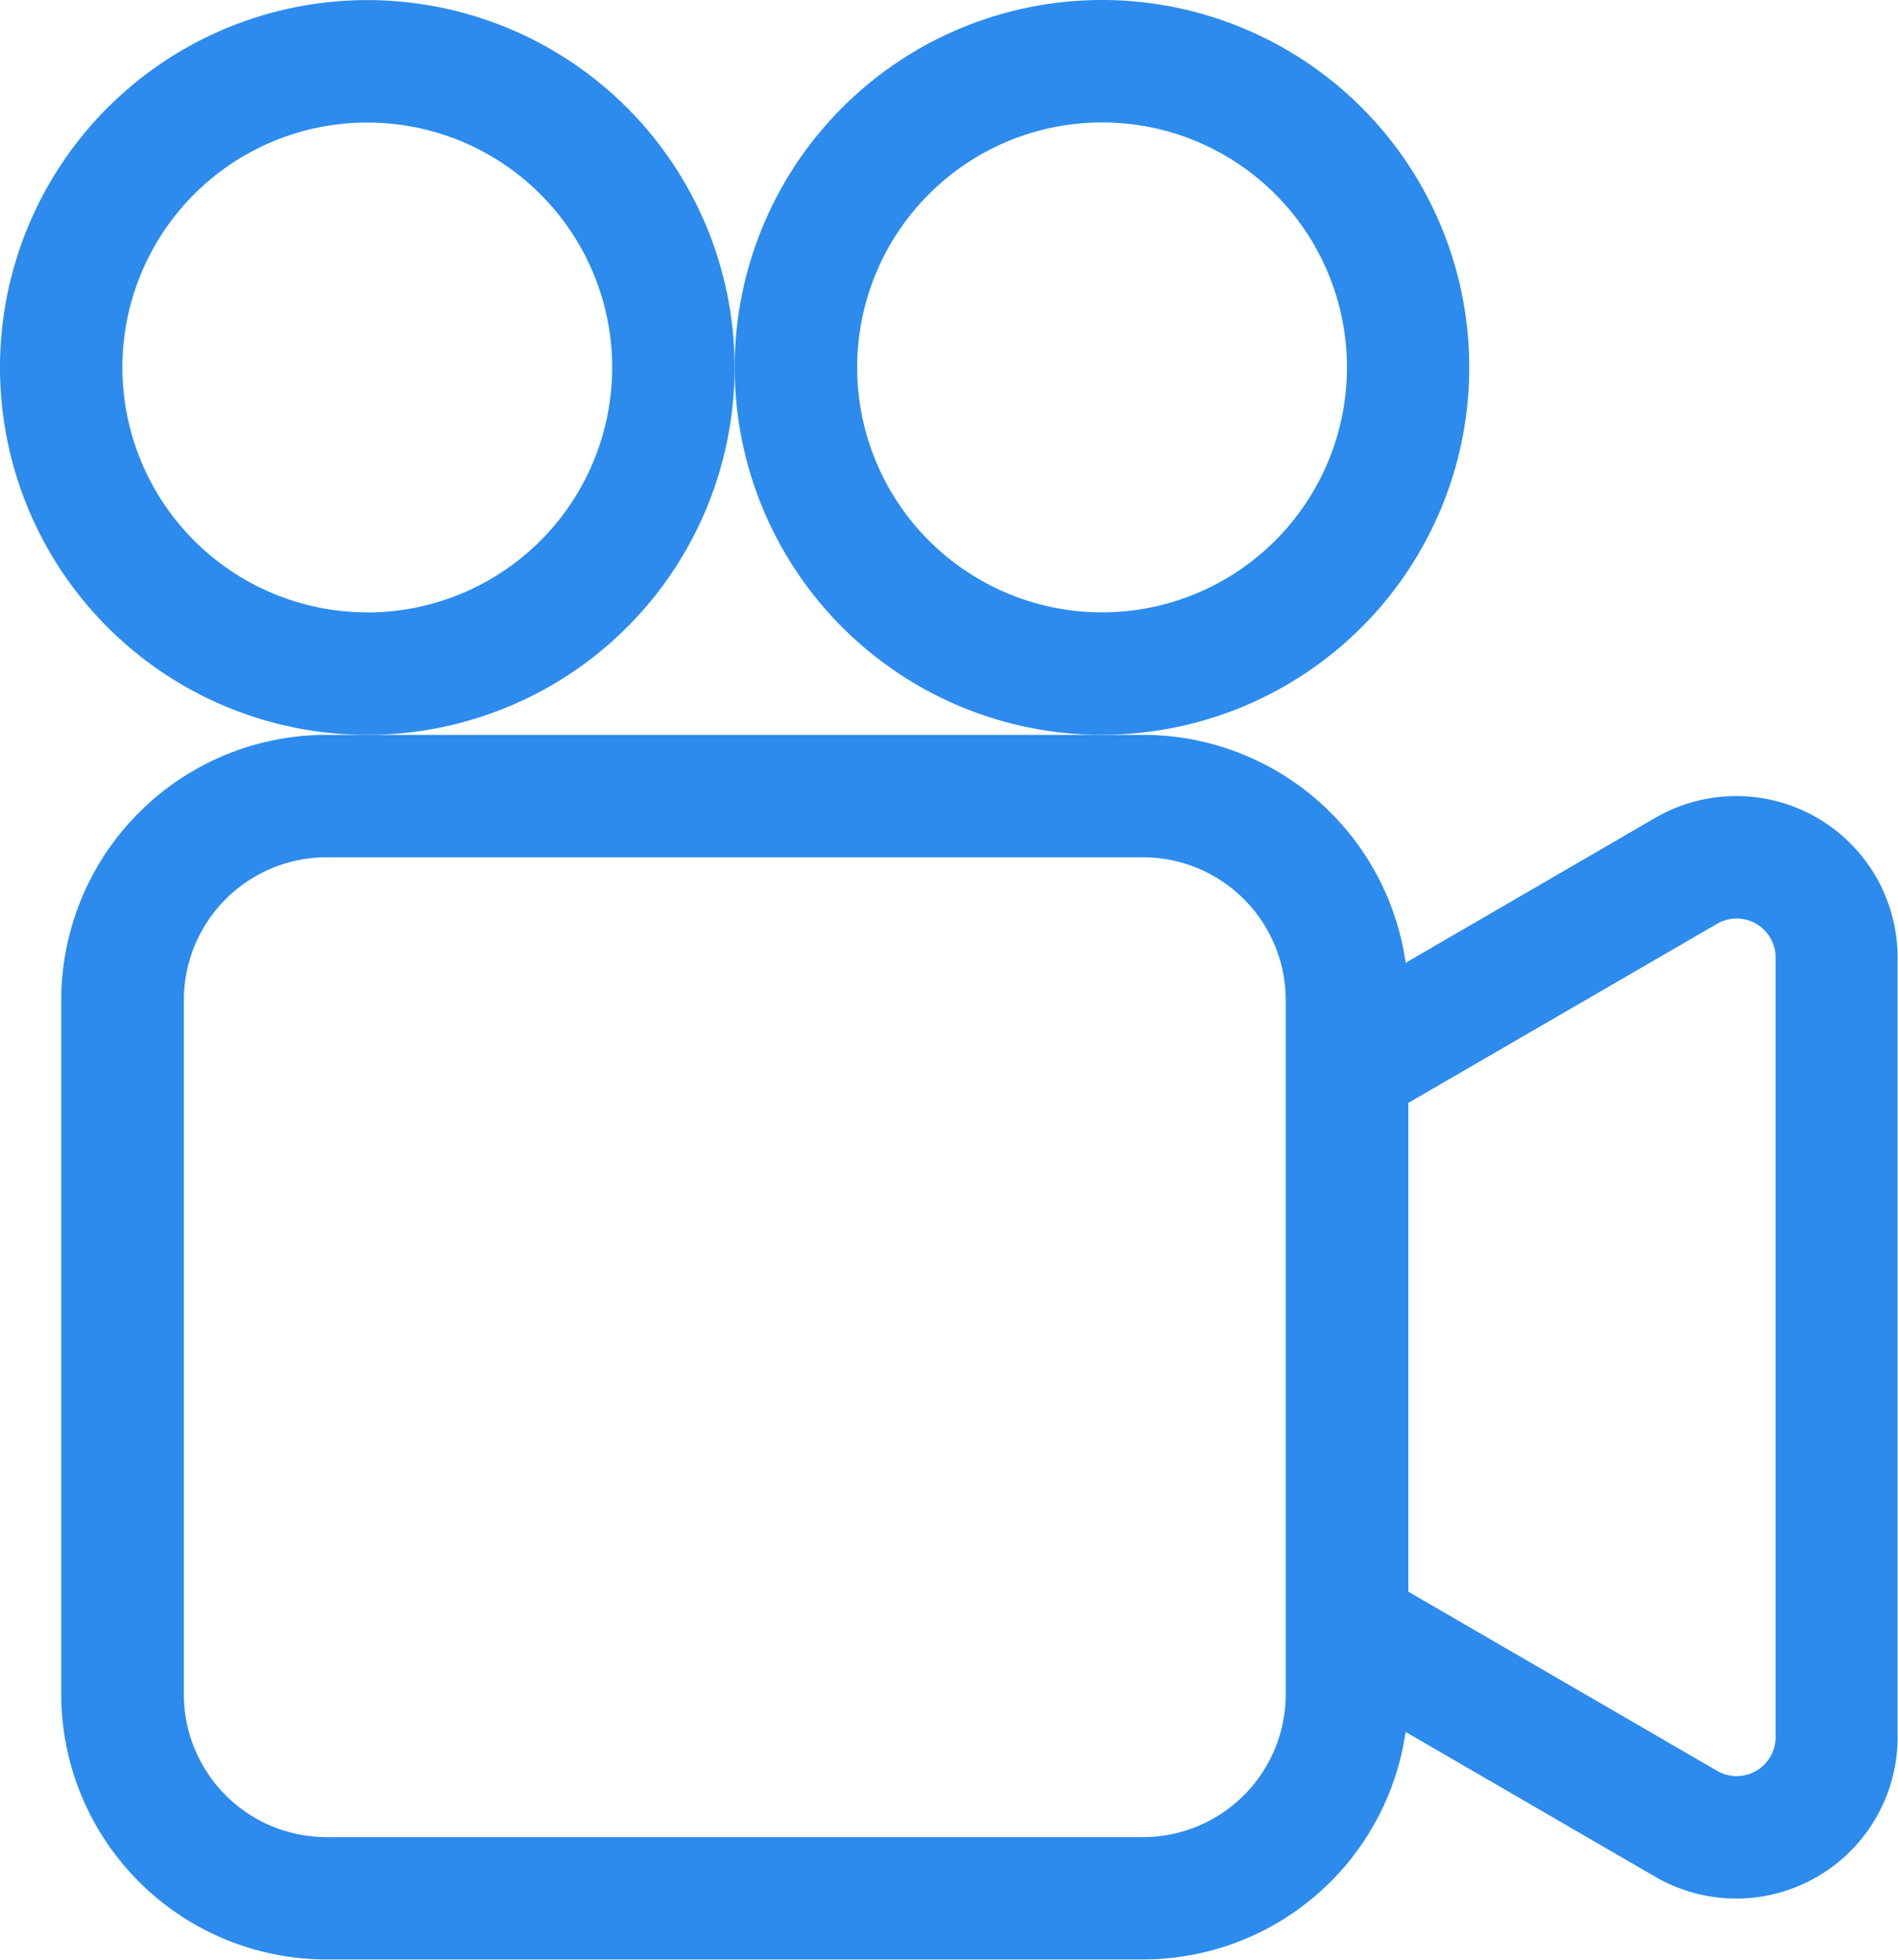 <svg xmlns="http://www.w3.org/2000/svg" width="18.407" height="19" viewBox="0 0 18.407 19">
  <g id="camera-reels" transform="translate(0)">
    <path id="Path_237" data-name="Path 237" d="M3.7,14.687a1.385,1.385,0,0,0-1.386,1.386V22.8A1.385,1.385,0,0,0,3.7,24.187h7.916A1.385,1.385,0,0,0,13,22.8V16.073a1.385,1.385,0,0,0-1.386-1.386ZM1.125,16.073A2.573,2.573,0,0,1,3.7,13.5h7.916a2.573,2.573,0,0,1,2.573,2.573V22.8a2.573,2.573,0,0,1-2.573,2.573H3.7A2.573,2.573,0,0,1,1.125,22.8Z" transform="translate(-0.531 -6.375)" fill="#2c8bed" fill-rule="evenodd"/>
    <path id="Path_238" data-name="Path 238" d="M13.36,10.866,16.647,8.96a.378.378,0,0,1,.573.312v7.581a.378.378,0,0,1-.573.313l-3.286-1.906-.6,1.027,3.286,1.906a1.565,1.565,0,0,0,2.356-1.341V9.272a1.565,1.565,0,0,0-2.356-1.339L12.766,9.838l.6,1.027Zm-9.8-4.928A2.375,2.375,0,1,0,1.187,3.562,2.375,2.375,0,0,0,3.563,5.937Zm0,1.187A3.562,3.562,0,1,0,0,3.562,3.562,3.562,0,0,0,3.563,7.125Z" transform="translate(0 0)" fill="#2c8bed" fill-rule="evenodd"/>
    <path id="Path_239" data-name="Path 239" d="M17.063,5.937a2.375,2.375,0,1,0-2.375-2.375A2.375,2.375,0,0,0,17.063,5.937Zm0,1.187A3.562,3.562,0,1,0,13.5,3.562,3.562,3.562,0,0,0,17.063,7.125Z" transform="translate(-6.375 0)" fill="#2c8bed" fill-rule="evenodd"/>
  </g>
</svg>

